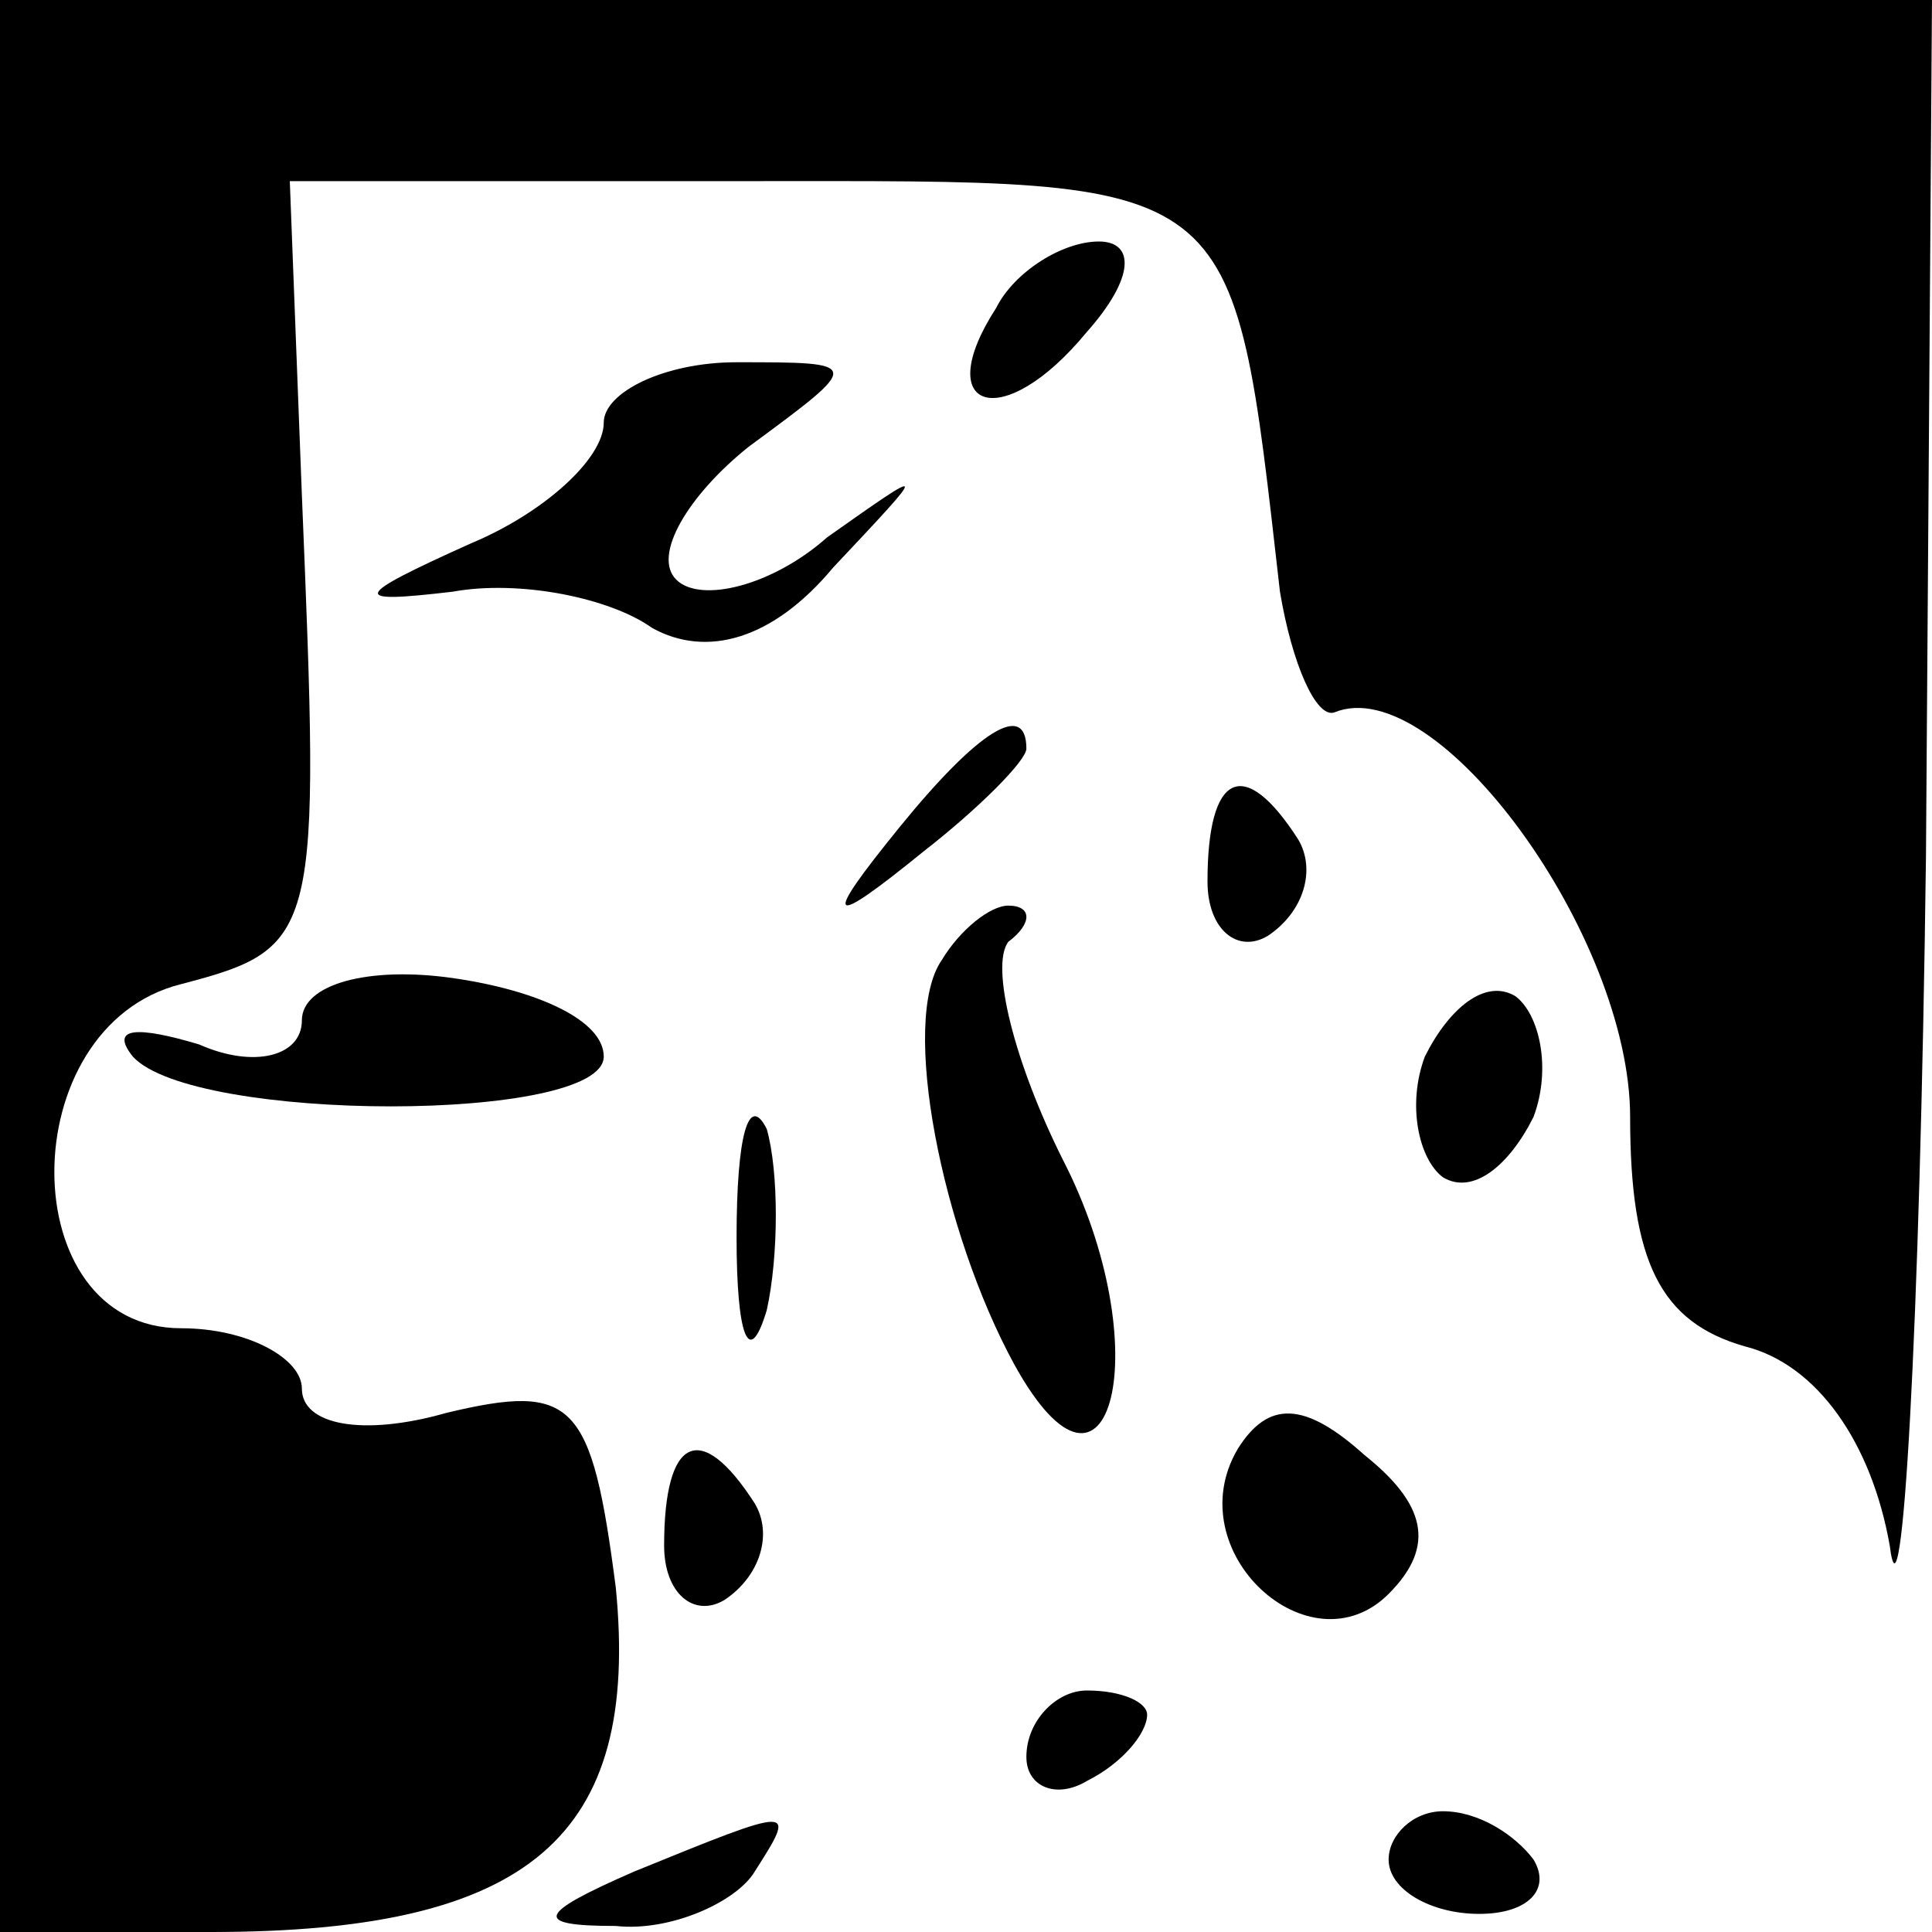 <?xml version="1.0" standalone="no"?>
<!DOCTYPE svg PUBLIC "-//W3C//DTD SVG 20010904//EN"
 "http://www.w3.org/TR/2001/REC-SVG-20010904/DTD/svg10.dtd">
<svg version="1.0" xmlns="http://www.w3.org/2000/svg"
 width="32pt" height="32pt" viewBox="0 0 32 32"
 preserveAspectRatio="xMidYMid meet">
<g transform="translate(0,32) scale(0.1,-0.1)"
fill="#000000" stroke="none">
<path fill="#000000" stroke="none" d="M0 160 l0 -160 35 0 c53 0 71 16 67 57
-4 31 -7 34 -28 29 -14 -4 -24 -2 -24 4 0 5 -9 10 -20 10 -28 0 -28 50 0 57
23 6 23 8 20 81 l-2 52 76 0 c82 0 80 2 88 -68 2 -12 6 -21 9 -20 17 7 49 -37
49 -67 0 -24 5 -34 19 -38 12 -3 21 -16 24 -33 2 -16 5 35 6 114 l1 142 -160
0 -160 0 0 -160z"/>
<path fill="#000000" stroke="none" d="M165 269 c-11 -17 1 -21 15 -4 8 9 8
15 2 15 -6 0 -14 -5 -17 -11z"/>
<path fill="#000000" stroke="none" d="M100 250 c0 -6 -10 -15 -22 -20 -20 -9
-20 -10 -3 -8 11 2 26 -1 33 -6 9 -5 20 -2 30 10 16 17 16 17 -1 5 -9 -8 -21
-11 -25 -7 -4 4 2 14 12 22 19 14 19 14 -2 14 -12 0 -22 -5 -22 -10z"/>
<path fill="#000000" stroke="none" d="M149 183 c-13 -16 -12 -17 4 -4 9 7 17
15 17 17 0 8 -8 3 -21 -13z"/>
<path fill="#000000" stroke="none" d="M200 174 c0 -8 5 -12 10 -9 6 4 8 11 5
16 -9 14 -15 11 -15 -7z"/>
<path fill="#000000" stroke="none" d="M156 161 c-7 -10 0 -45 12 -67 16 -29
24 3 8 34 -8 16 -12 32 -9 36 4 3 4 6 0 6 -3 0 -8 -4 -11 -9z"/>
<path fill="#000000" stroke="none" d="M50 151 c0 -6 -8 -8 -17 -4 -10 3 -15
3 -11 -2 10 -11 78 -11 78 0 0 6 -11 11 -25 13 -14 2 -25 -1 -25 -7z"/>
<path fill="#000000" stroke="none" d="M236 145 c-3 -8 -1 -17 3 -20 5 -3 11
2 15 10 3 8 1 17 -3 20 -5 3 -11 -2 -15 -10z"/>
<path fill="#000000" stroke="none" d="M122 115 c0 -16 2 -22 5 -12 2 9 2 23
0 30 -3 6 -5 -1 -5 -18z"/>
<path fill="#000000" stroke="none" d="M205 80 c-10 -17 12 -37 25 -24 8 8 6
15 -4 23 -10 9 -16 9 -21 1z"/>
<path fill="#000000" stroke="none" d="M110 64 c0 -8 5 -12 10 -9 6 4 8 11 5
16 -9 14 -15 11 -15 -7z"/>
<path fill="#000000" stroke="none" d="M170 29 c0 -5 5 -7 10 -4 6 3 10 8 10
11 0 2 -4 4 -10 4 -5 0 -10 -5 -10 -11z"/>
<path fill="#000000" stroke="none" d="M105 10 c-16 -7 -17 -9 -3 -9 9 -1 20
4 23 9 7 11 7 11 -20 0z"/>
<path fill="#000000" stroke="none" d="M230 12 c0 -5 7 -9 15 -9 8 0 12 4 9 9
-3 4 -9 8 -15 8 -5 0 -9 -4 -9 -8z"/>
</g>
</svg>
